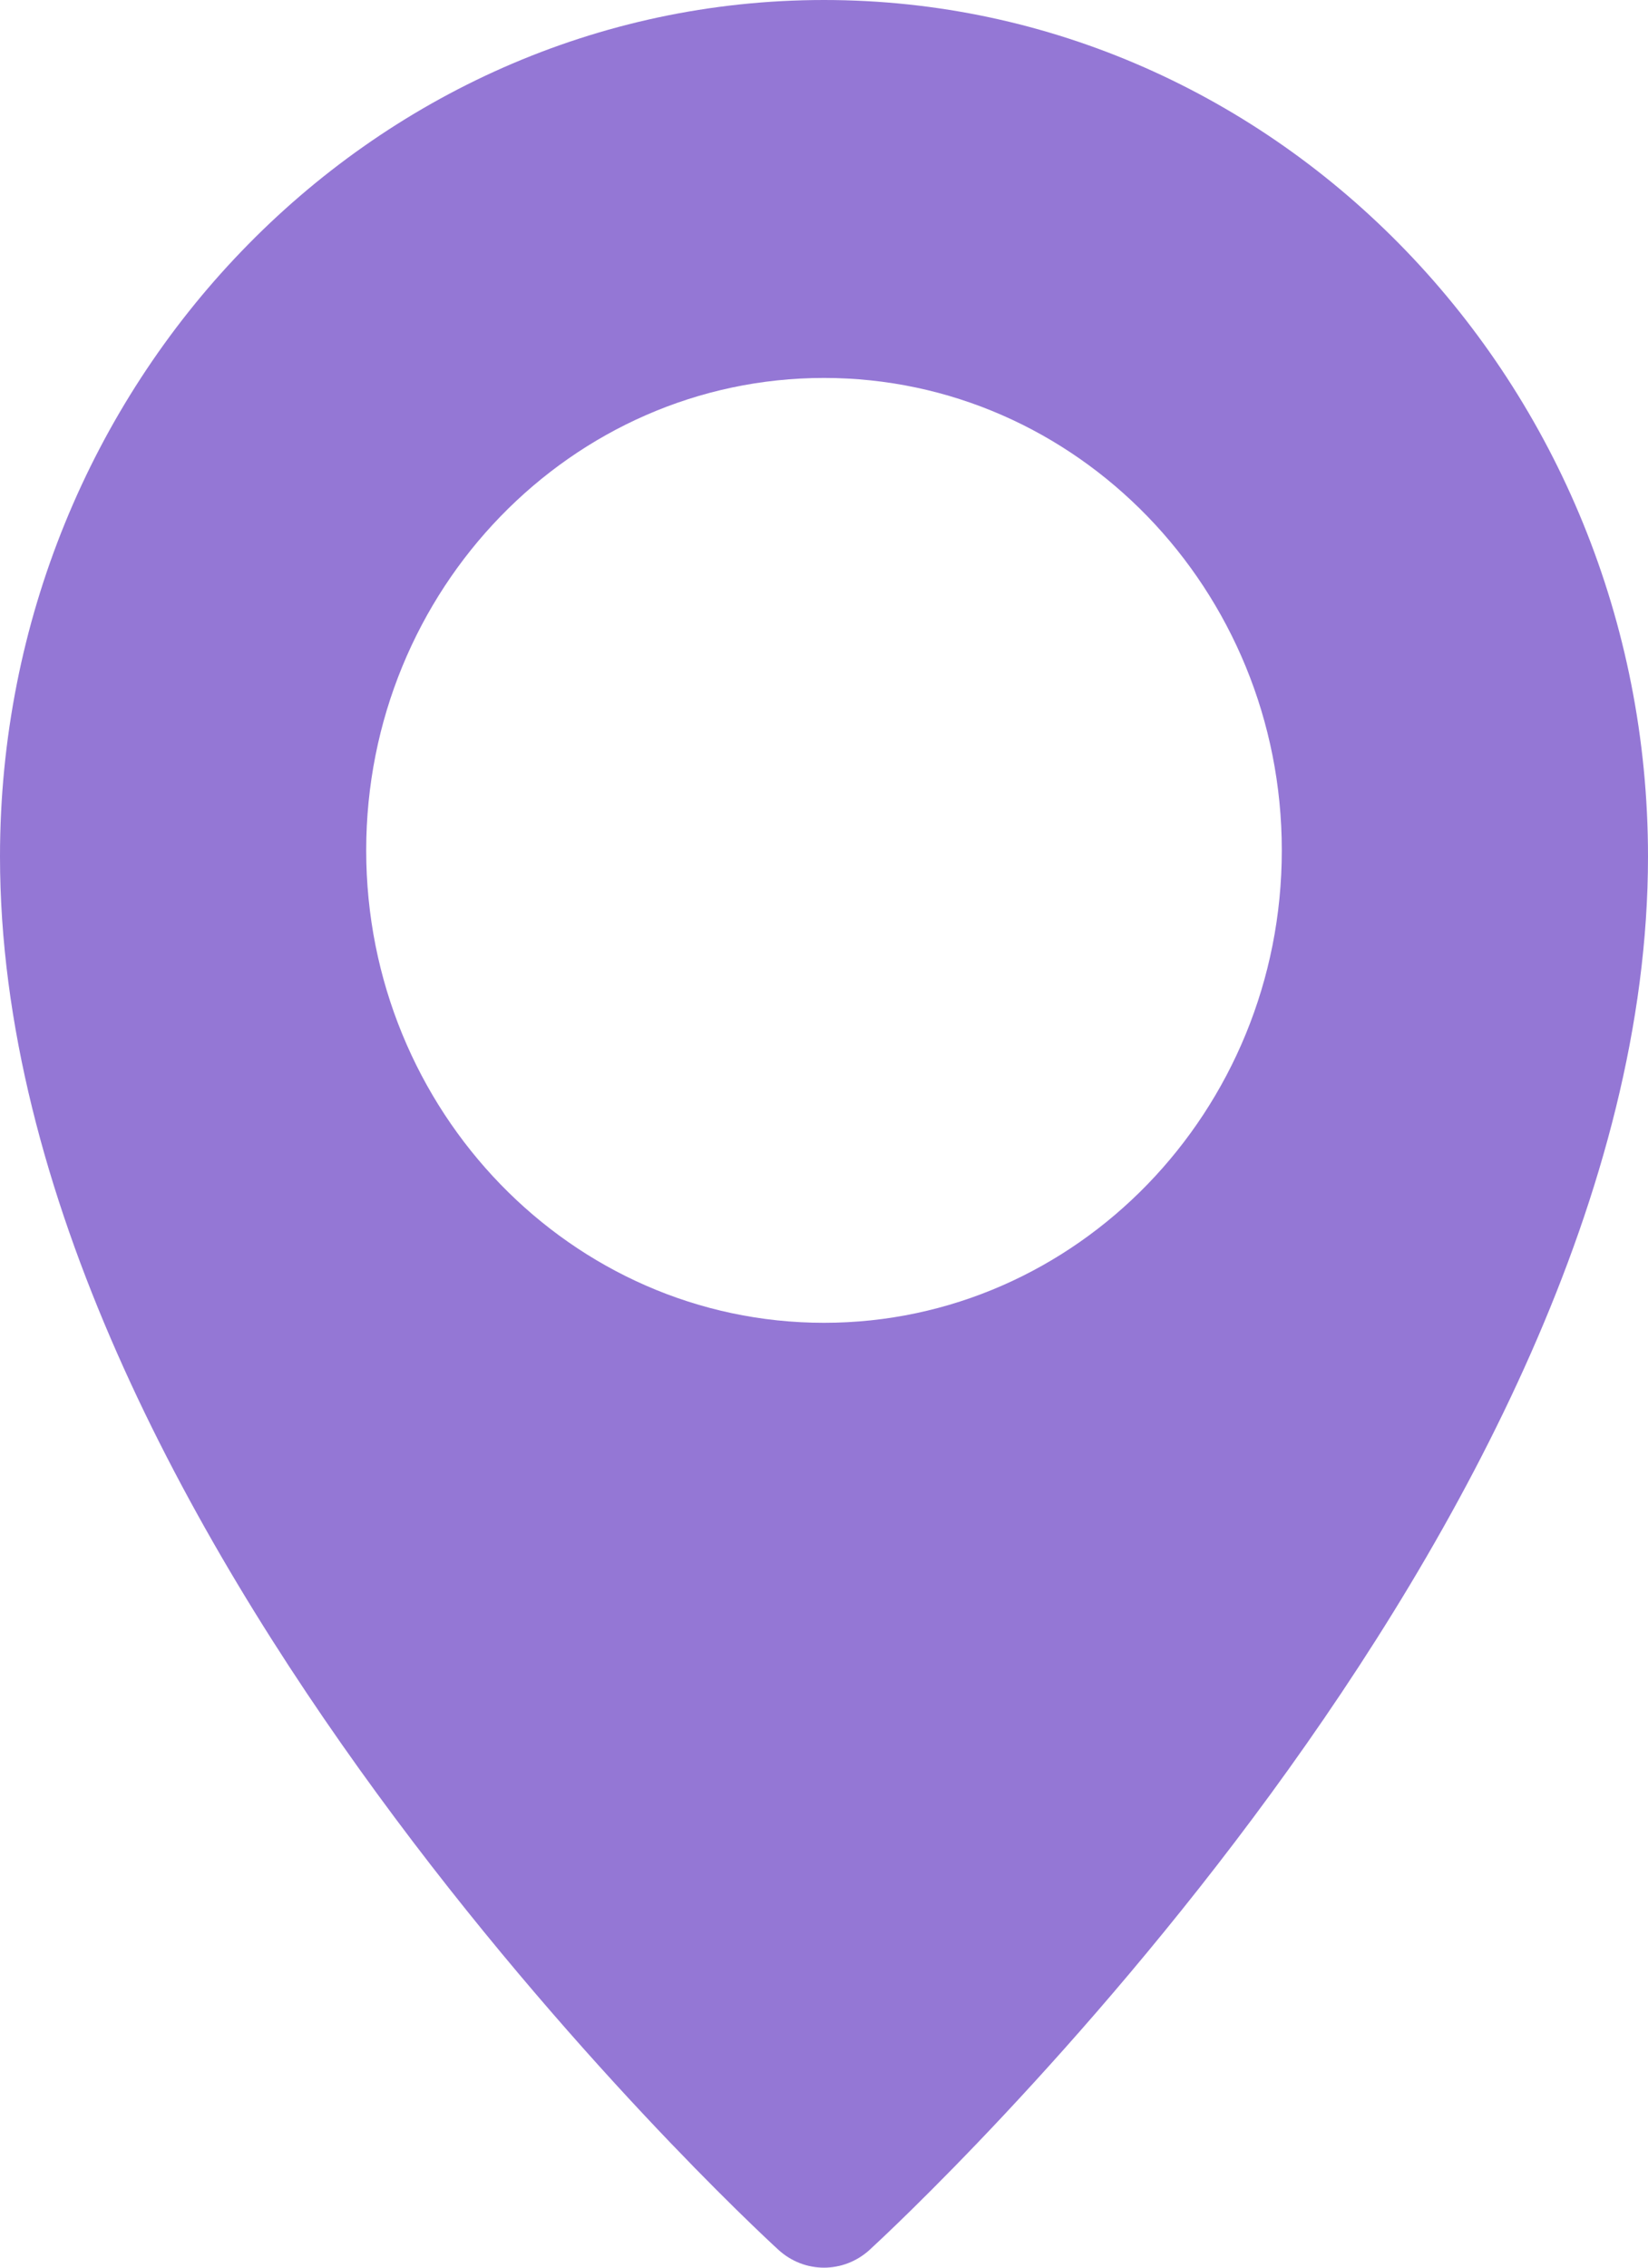 <svg width="24" height="33" viewBox="0 0 24 33" fill="none" xmlns="http://www.w3.org/2000/svg">
<path d="M12 0C5.384 0 0 5.591 0 12.464C0 22.231 10.872 32.315 11.335 32.739C11.525 32.913 11.763 33 12 33C12.237 33 12.475 32.913 12.665 32.74C13.128 32.315 24 22.231 24 12.464C24 5.591 18.616 0 12 0ZM12 19.25C8.324 19.25 5.333 16.166 5.333 12.375C5.333 8.584 8.324 5.5 12 5.5C15.676 5.5 18.667 8.584 18.667 12.375C18.667 16.166 15.676 19.25 12 19.25Z" fill="#9477D5"/>
</svg>

